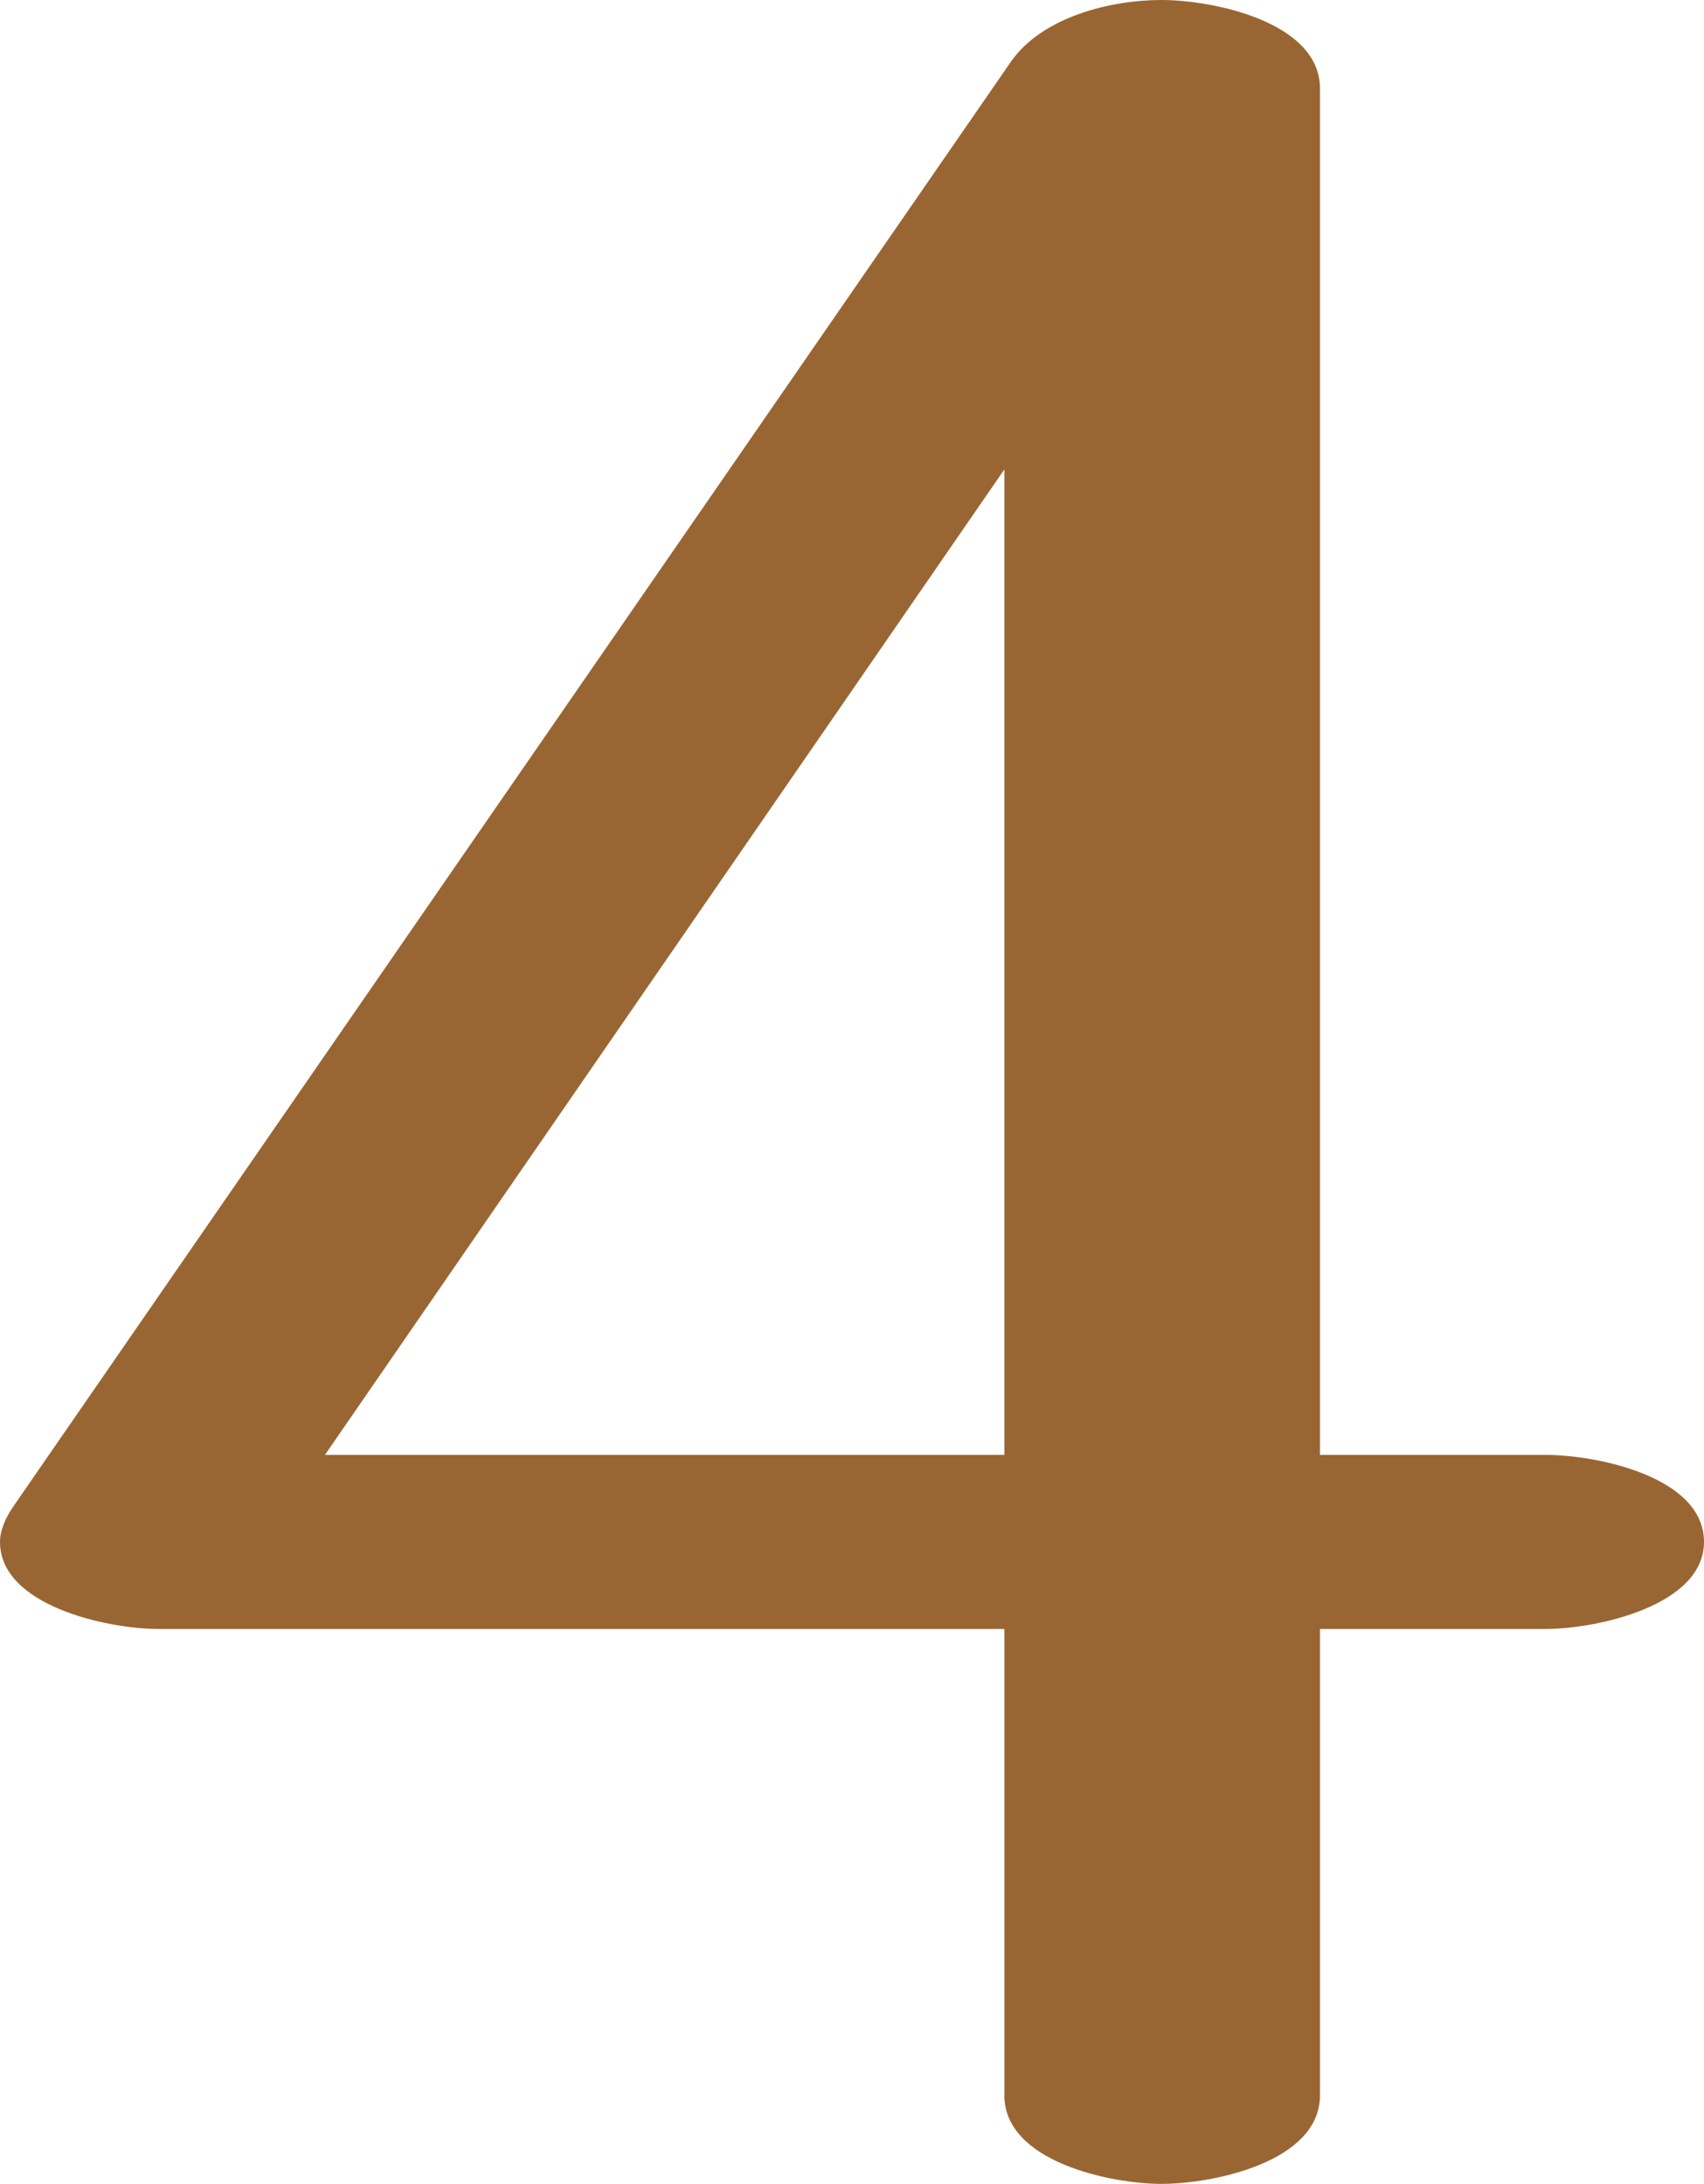 <?xml version="1.0" encoding="UTF-8"?>
<!DOCTYPE svg PUBLIC "-//W3C//DTD SVG 1.1//EN" "http://www.w3.org/Graphics/SVG/1.1/DTD/svg11.dtd">
<!-- Creator: CorelDRAW X8 -->
<svg xmlns="http://www.w3.org/2000/svg" xml:space="preserve" width="1096px" height="1405px" version="1.1" style="shape-rendering:geometricPrecision; text-rendering:geometricPrecision; image-rendering:optimizeQuality; fill-rule:evenodd; clip-rule:evenodd"
viewBox="0 0 1096 1405"
 xmlns:xlink="http://www.w3.org/1999/xlink">
 <defs>
  <style type="text/css">
   <![CDATA[
    .fil0 {fill:#996633;fill-rule:nonzero}
   ]]>
  </style>
 </defs>
 <g id="Layer_x0020_1">
  <path class="fil0" d="M849 1348c0,43 -69,57 -102,57 -32,0 -101,-14 -101,-57l0 -300 -544 0c-33,0 -102,-15 -102,-56 0,-8 4,-16 8,-22l642 -930c20,-29 64,-40 97,-40 33,0 102,14 102,57l0 879 145 0c33,0 102,14 102,56 0,41 -69,56 -102,56l-145 0 0 300zm-640 -412l437 0 0 -634 -437 634z"/>
 </g>
</svg>
